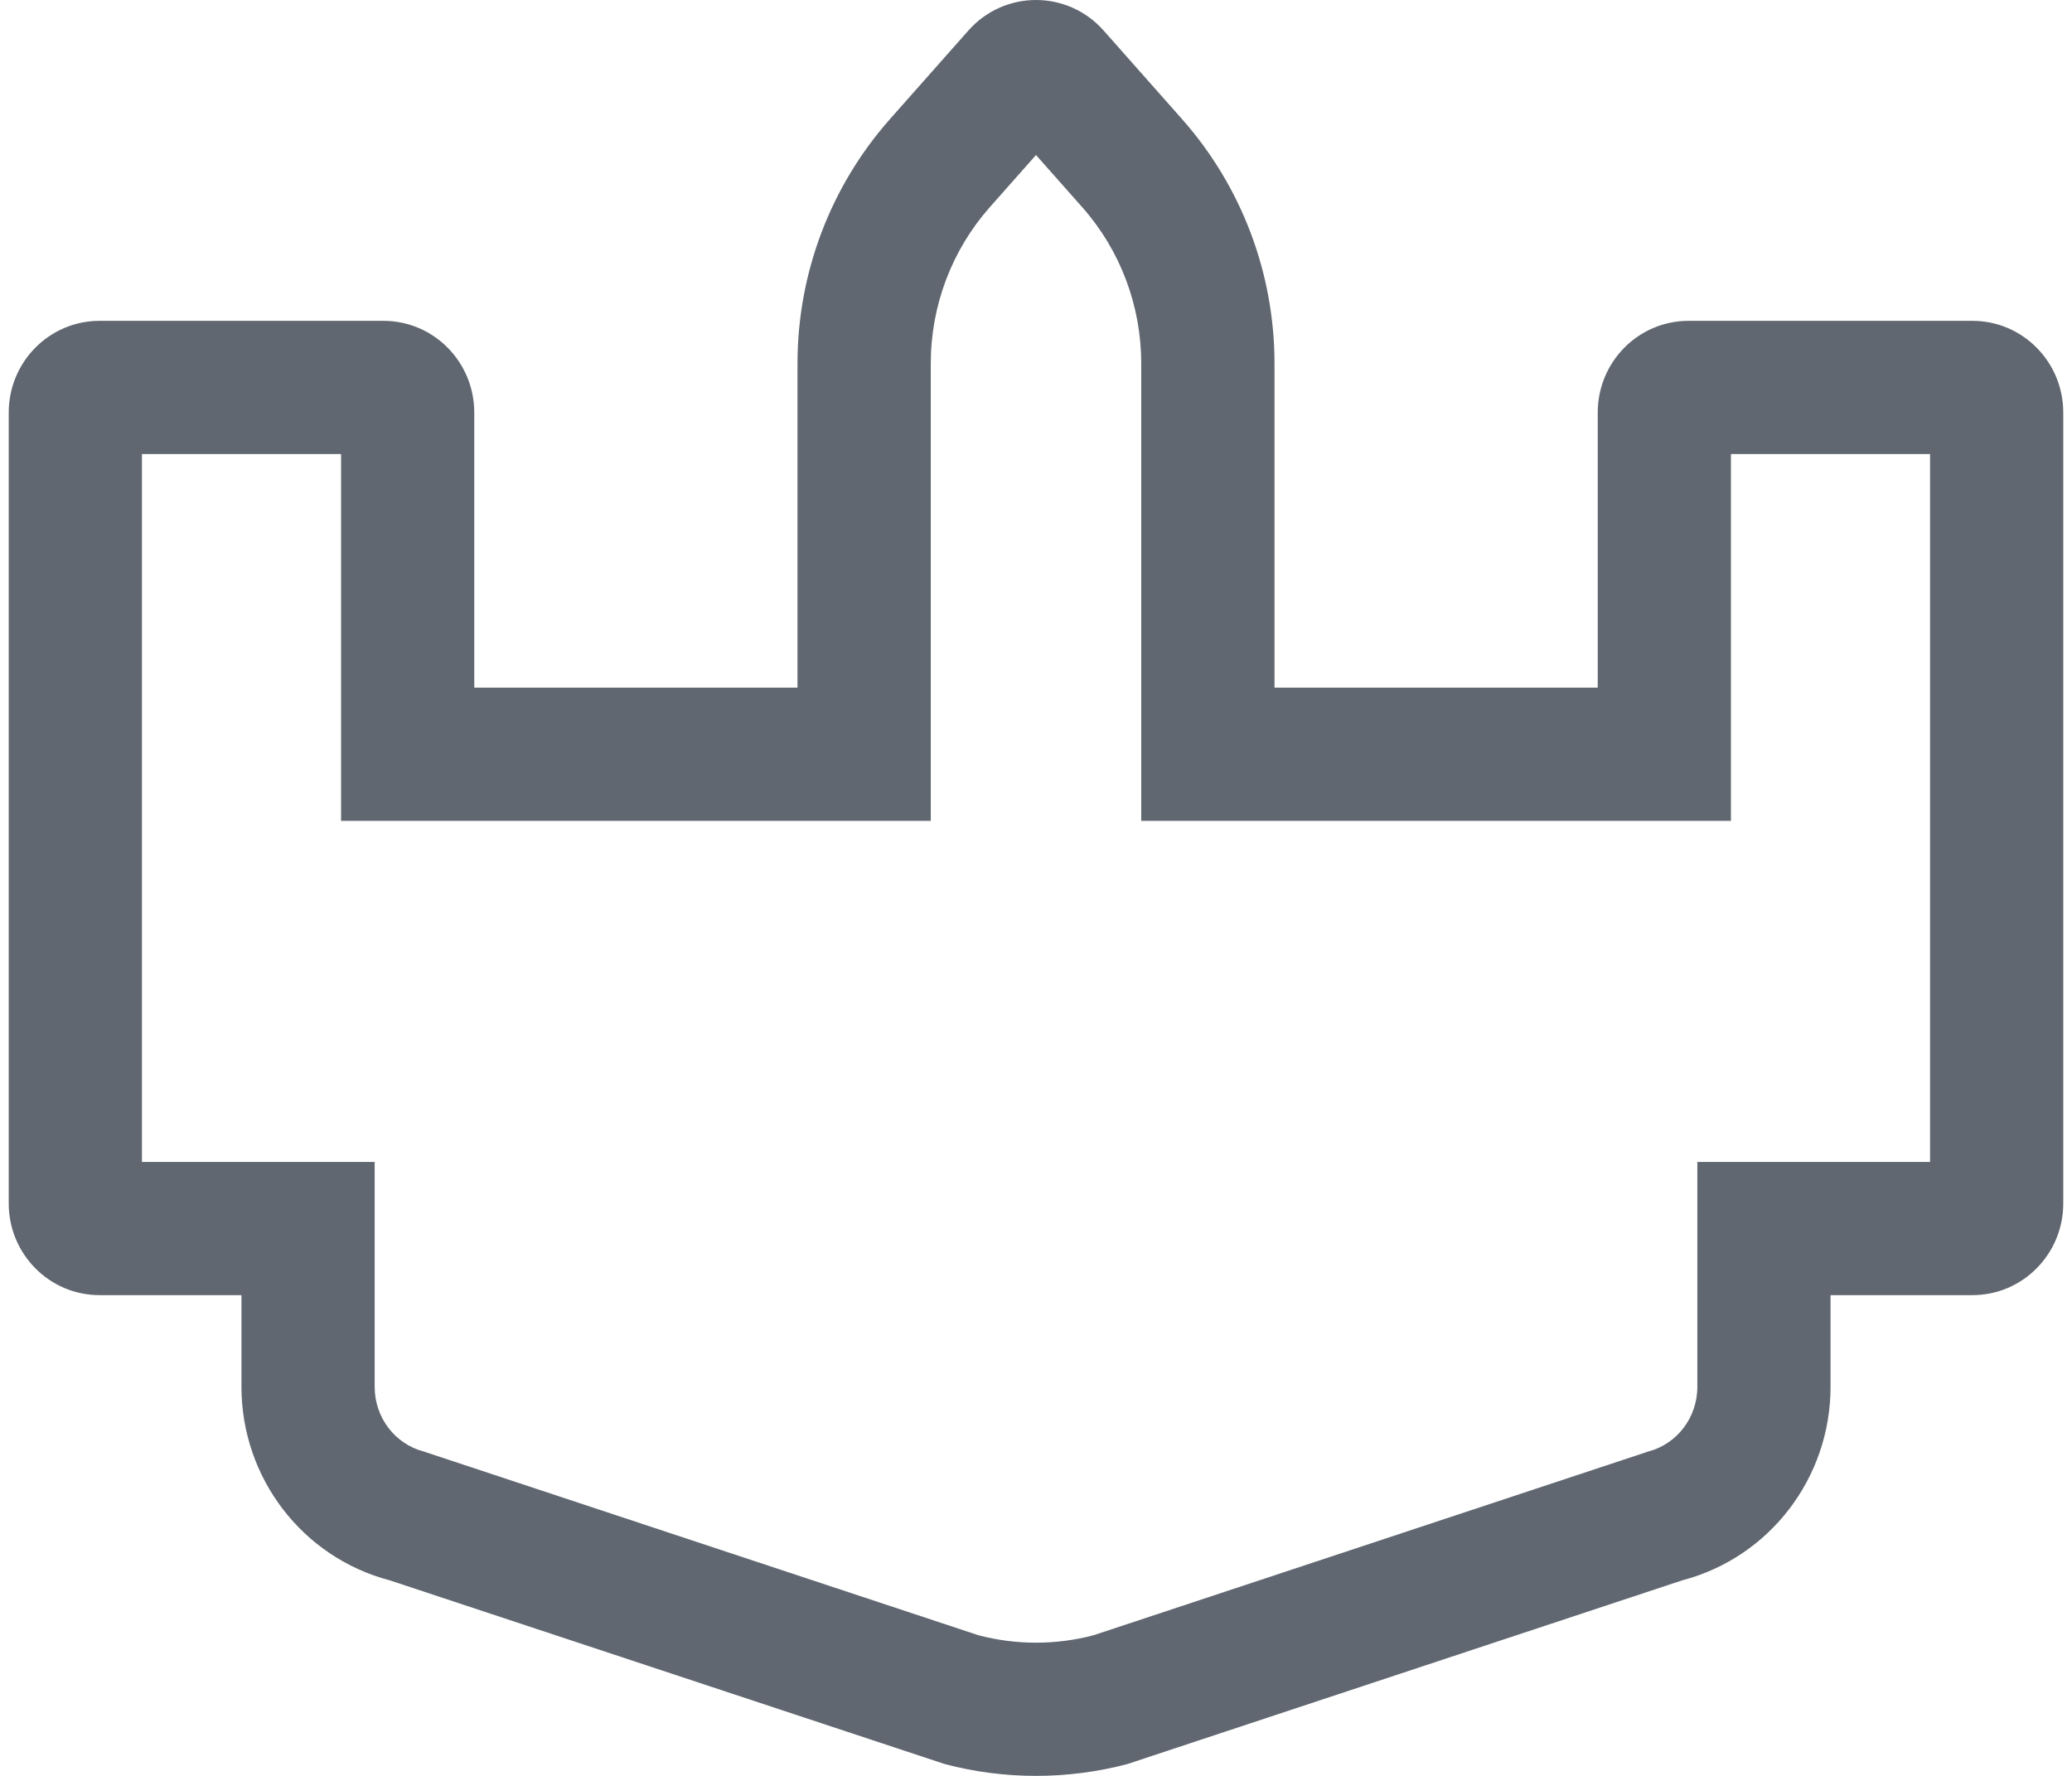 <svg width="28" height="24" viewBox="0 0 28 24" fill="none" xmlns="http://www.w3.org/2000/svg">
<path id="Vector (Stroke)" fill-rule="evenodd" clip-rule="evenodd" d="M23.391 11.093H15.422V4.912C15.422 4.131 15.138 3.38 14.626 2.802L14 2.095L13.374 2.802C12.863 3.38 12.578 4.131 12.578 4.912V11.093H4.609V6.136H1.918V15.703H5.063V18.742C5.063 19.165 5.345 19.517 5.725 19.616L13.224 22.1C13.733 22.233 14.267 22.233 14.776 22.1L22.275 19.616C22.655 19.517 22.937 19.165 22.937 18.742V15.703H26.082V6.136H23.391V11.093ZM5.269 21.358C4.088 21.049 3.263 19.974 3.263 18.742V17.503H1.345C0.667 17.503 0.118 16.948 0.118 16.264V5.576C0.118 4.891 0.667 4.336 1.345 4.336H5.182C5.86 4.336 6.409 4.891 6.409 5.576V9.293H10.777V4.912C10.777 3.693 11.223 2.517 12.027 1.609L13.085 0.414C13.573 -0.138 14.427 -0.138 14.915 0.414L15.973 1.609C16.778 2.518 17.223 3.694 17.223 4.912V9.293H21.591V5.576C21.591 4.891 22.14 4.336 22.818 4.336H26.655C27.333 4.336 27.882 4.891 27.882 5.576V16.264C27.882 16.948 27.333 17.503 26.655 17.503H24.737V18.742C24.737 19.974 23.912 21.049 22.731 21.358L15.232 23.841C14.424 24.053 13.576 24.053 12.769 23.841L5.269 21.358Z" fill="#606770"/>
</svg>
